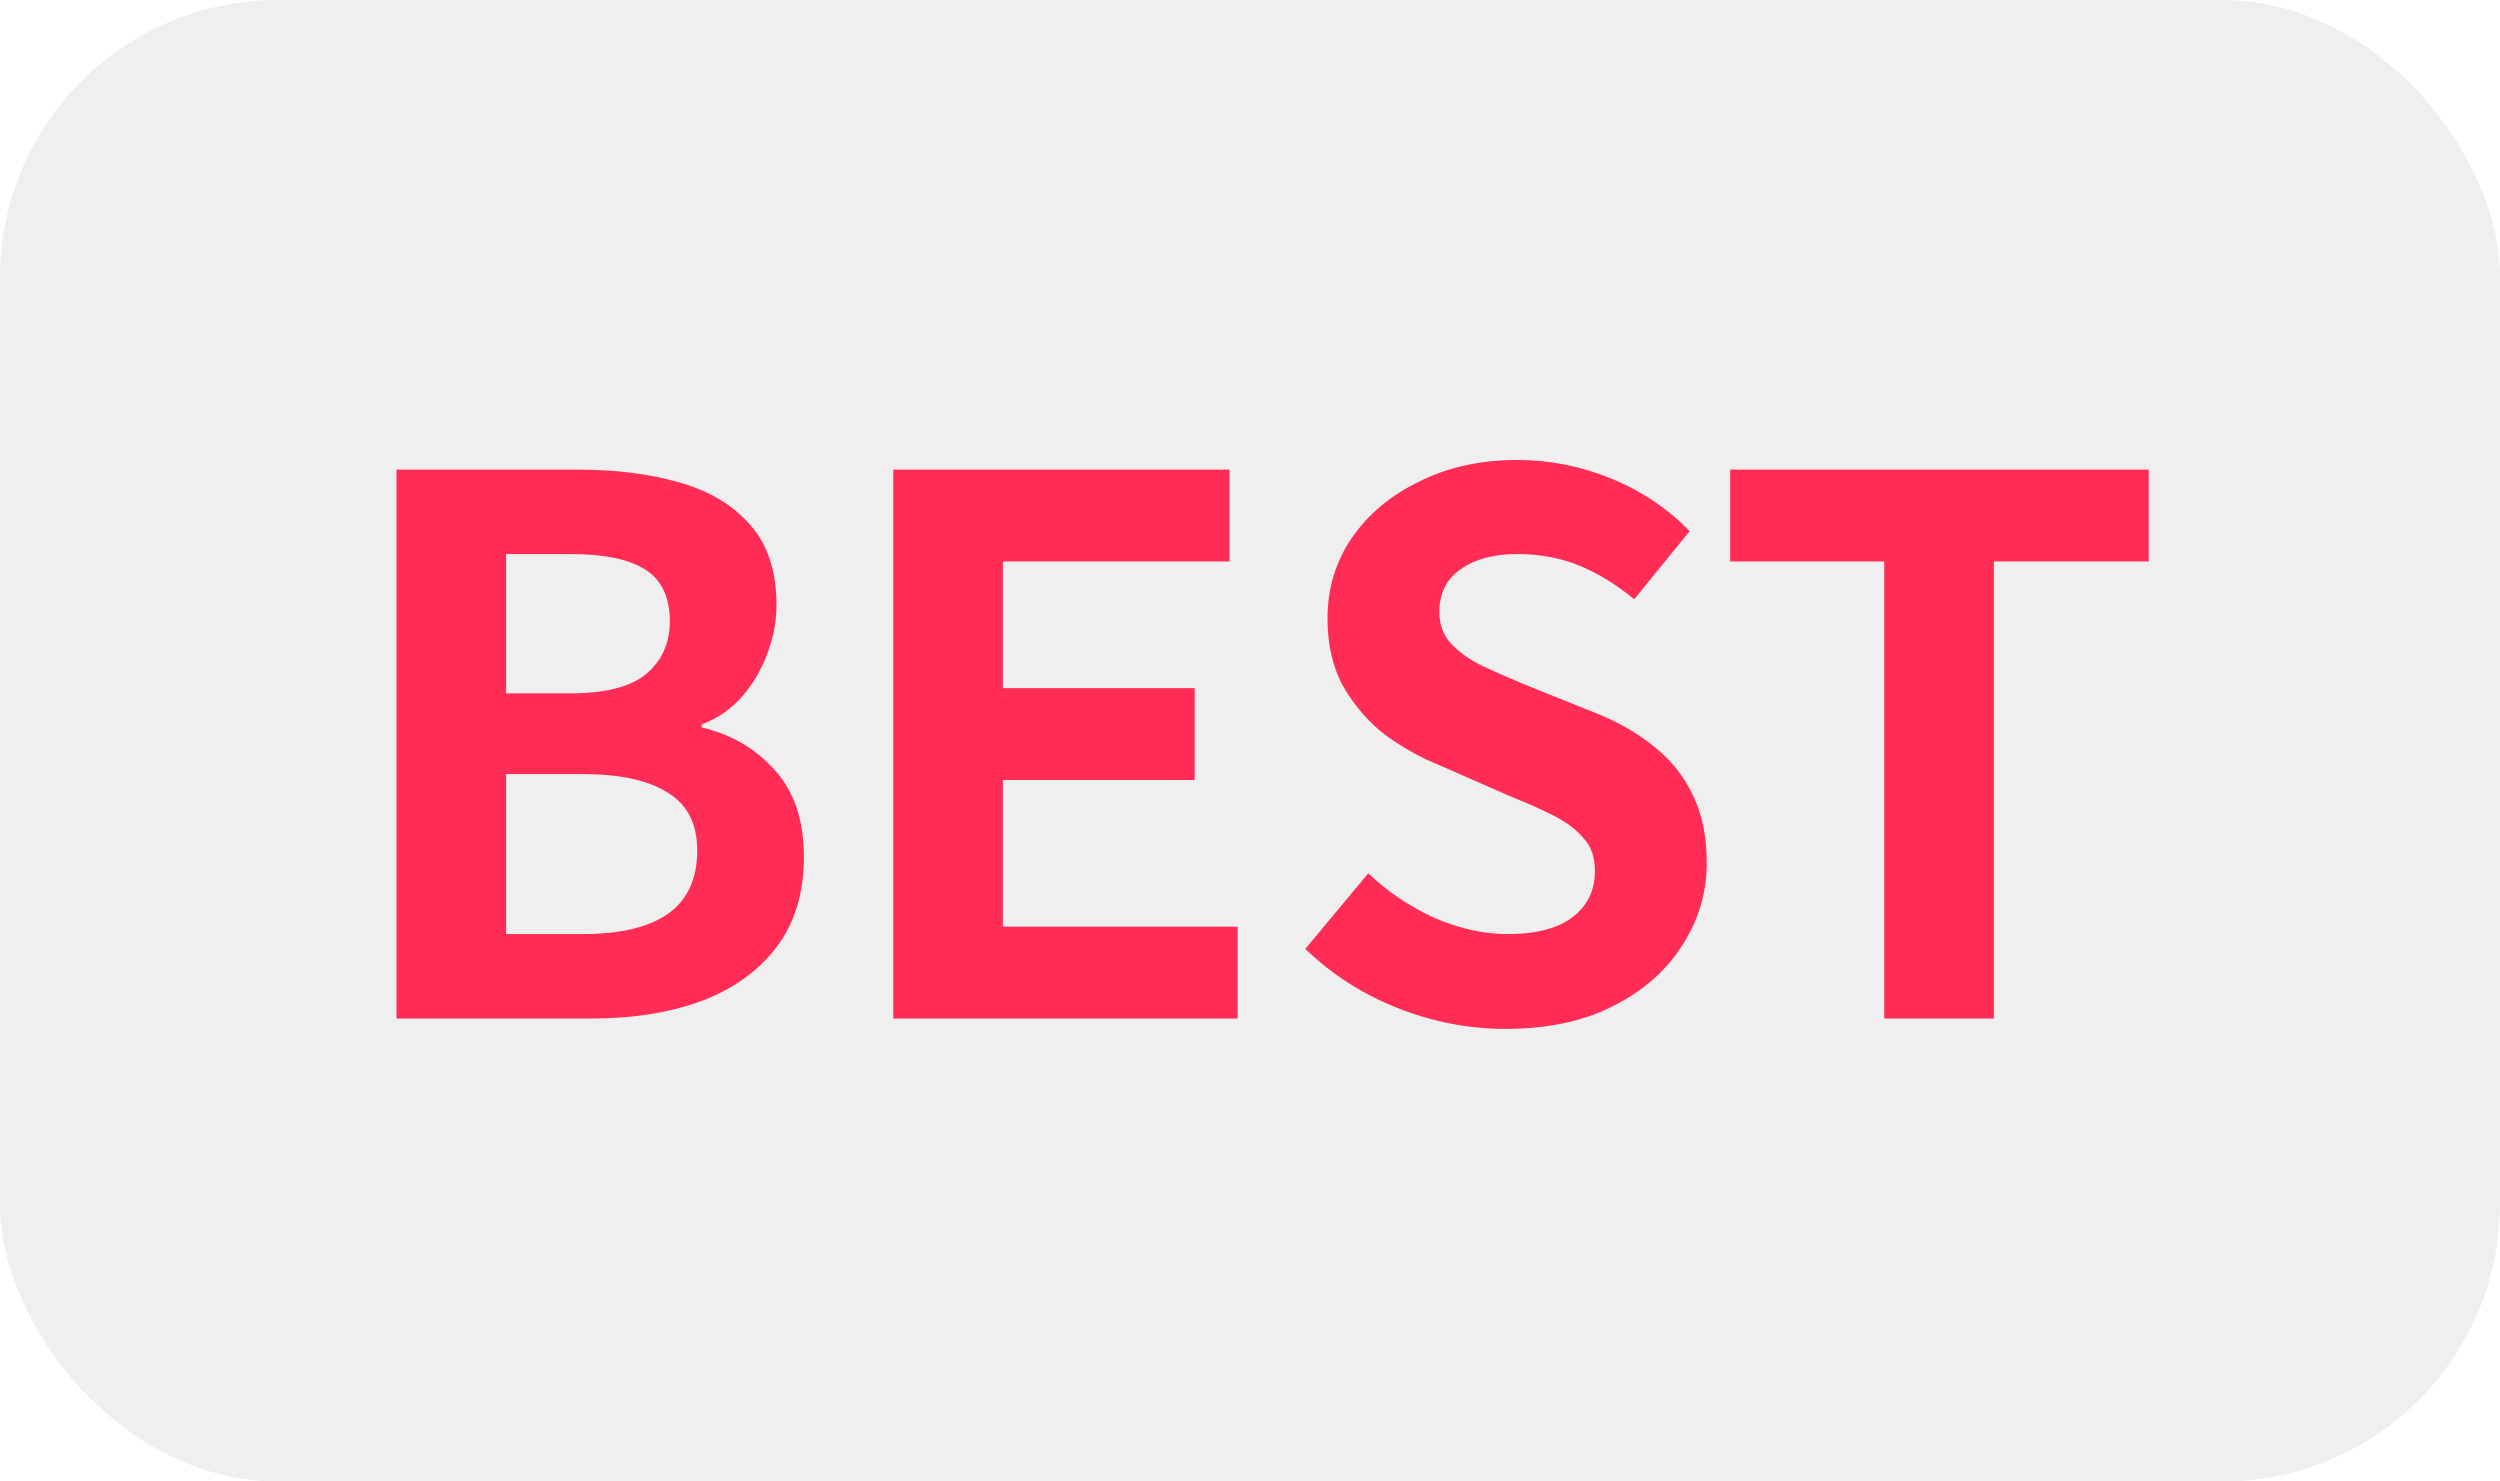 <svg width="27" height="16" viewBox="0 0 27 16" fill="none" xmlns="http://www.w3.org/2000/svg">
<rect width="27" height="16" rx="3" fill="#767680" fill-opacity="0.12"/>
<path d="M4.282 11V5.072H6.242C6.647 5.072 7.01 5.117 7.33 5.208C7.655 5.299 7.911 5.451 8.098 5.664C8.29 5.877 8.386 6.168 8.386 6.536C8.386 6.717 8.351 6.896 8.282 7.072C8.218 7.243 8.127 7.395 8.01 7.528C7.892 7.661 7.748 7.76 7.578 7.824V7.856C7.898 7.931 8.162 8.085 8.37 8.32C8.578 8.549 8.682 8.861 8.682 9.256C8.682 9.651 8.58 9.979 8.378 10.24C8.18 10.496 7.908 10.688 7.562 10.816C7.22 10.939 6.831 11 6.394 11H4.282ZM5.466 7.488H6.162C6.535 7.488 6.807 7.419 6.978 7.28C7.148 7.136 7.234 6.947 7.234 6.712C7.234 6.451 7.146 6.264 6.97 6.152C6.794 6.04 6.527 5.984 6.17 5.984H5.466V7.488ZM5.466 10.088H6.29C6.695 10.088 7.002 10.016 7.21 9.872C7.423 9.723 7.53 9.493 7.53 9.184C7.53 8.896 7.423 8.688 7.21 8.56C7.002 8.427 6.695 8.36 6.29 8.36H5.466V10.088ZM9.647 11V5.072H13.279V6.064H10.831V7.432H12.903V8.424H10.831V10.008H13.367V11H9.647ZM16.257 11.112C15.862 11.112 15.475 11.037 15.097 10.888C14.718 10.739 14.385 10.525 14.097 10.248L14.777 9.432C14.985 9.629 15.222 9.789 15.489 9.912C15.761 10.029 16.025 10.088 16.281 10.088C16.59 10.088 16.825 10.027 16.985 9.904C17.145 9.781 17.225 9.616 17.225 9.408C17.225 9.259 17.185 9.141 17.105 9.056C17.03 8.965 16.926 8.885 16.793 8.816C16.659 8.747 16.505 8.677 16.329 8.608L15.545 8.264C15.347 8.184 15.155 8.077 14.969 7.944C14.787 7.805 14.635 7.632 14.513 7.424C14.395 7.216 14.337 6.968 14.337 6.68C14.337 6.355 14.425 6.064 14.601 5.808C14.777 5.552 15.019 5.349 15.329 5.2C15.638 5.045 15.99 4.968 16.385 4.968C16.737 4.968 17.075 5.035 17.401 5.168C17.726 5.301 18.009 5.491 18.249 5.736L17.649 6.472C17.462 6.317 17.267 6.197 17.065 6.112C16.862 6.027 16.635 5.984 16.385 5.984C16.129 5.984 15.923 6.04 15.769 6.152C15.619 6.259 15.545 6.411 15.545 6.608C15.545 6.747 15.587 6.861 15.673 6.952C15.758 7.043 15.87 7.123 16.009 7.192C16.147 7.256 16.299 7.323 16.465 7.392L17.241 7.704C17.481 7.8 17.689 7.92 17.865 8.064C18.046 8.208 18.185 8.381 18.281 8.584C18.382 8.787 18.433 9.032 18.433 9.32C18.433 9.64 18.345 9.936 18.169 10.208C17.998 10.48 17.75 10.699 17.425 10.864C17.105 11.029 16.715 11.112 16.257 11.112ZM20.35 11V6.064H18.686V5.072H23.206V6.064H21.534V11H20.35Z" fill="#FF2D55"/>
</svg>
